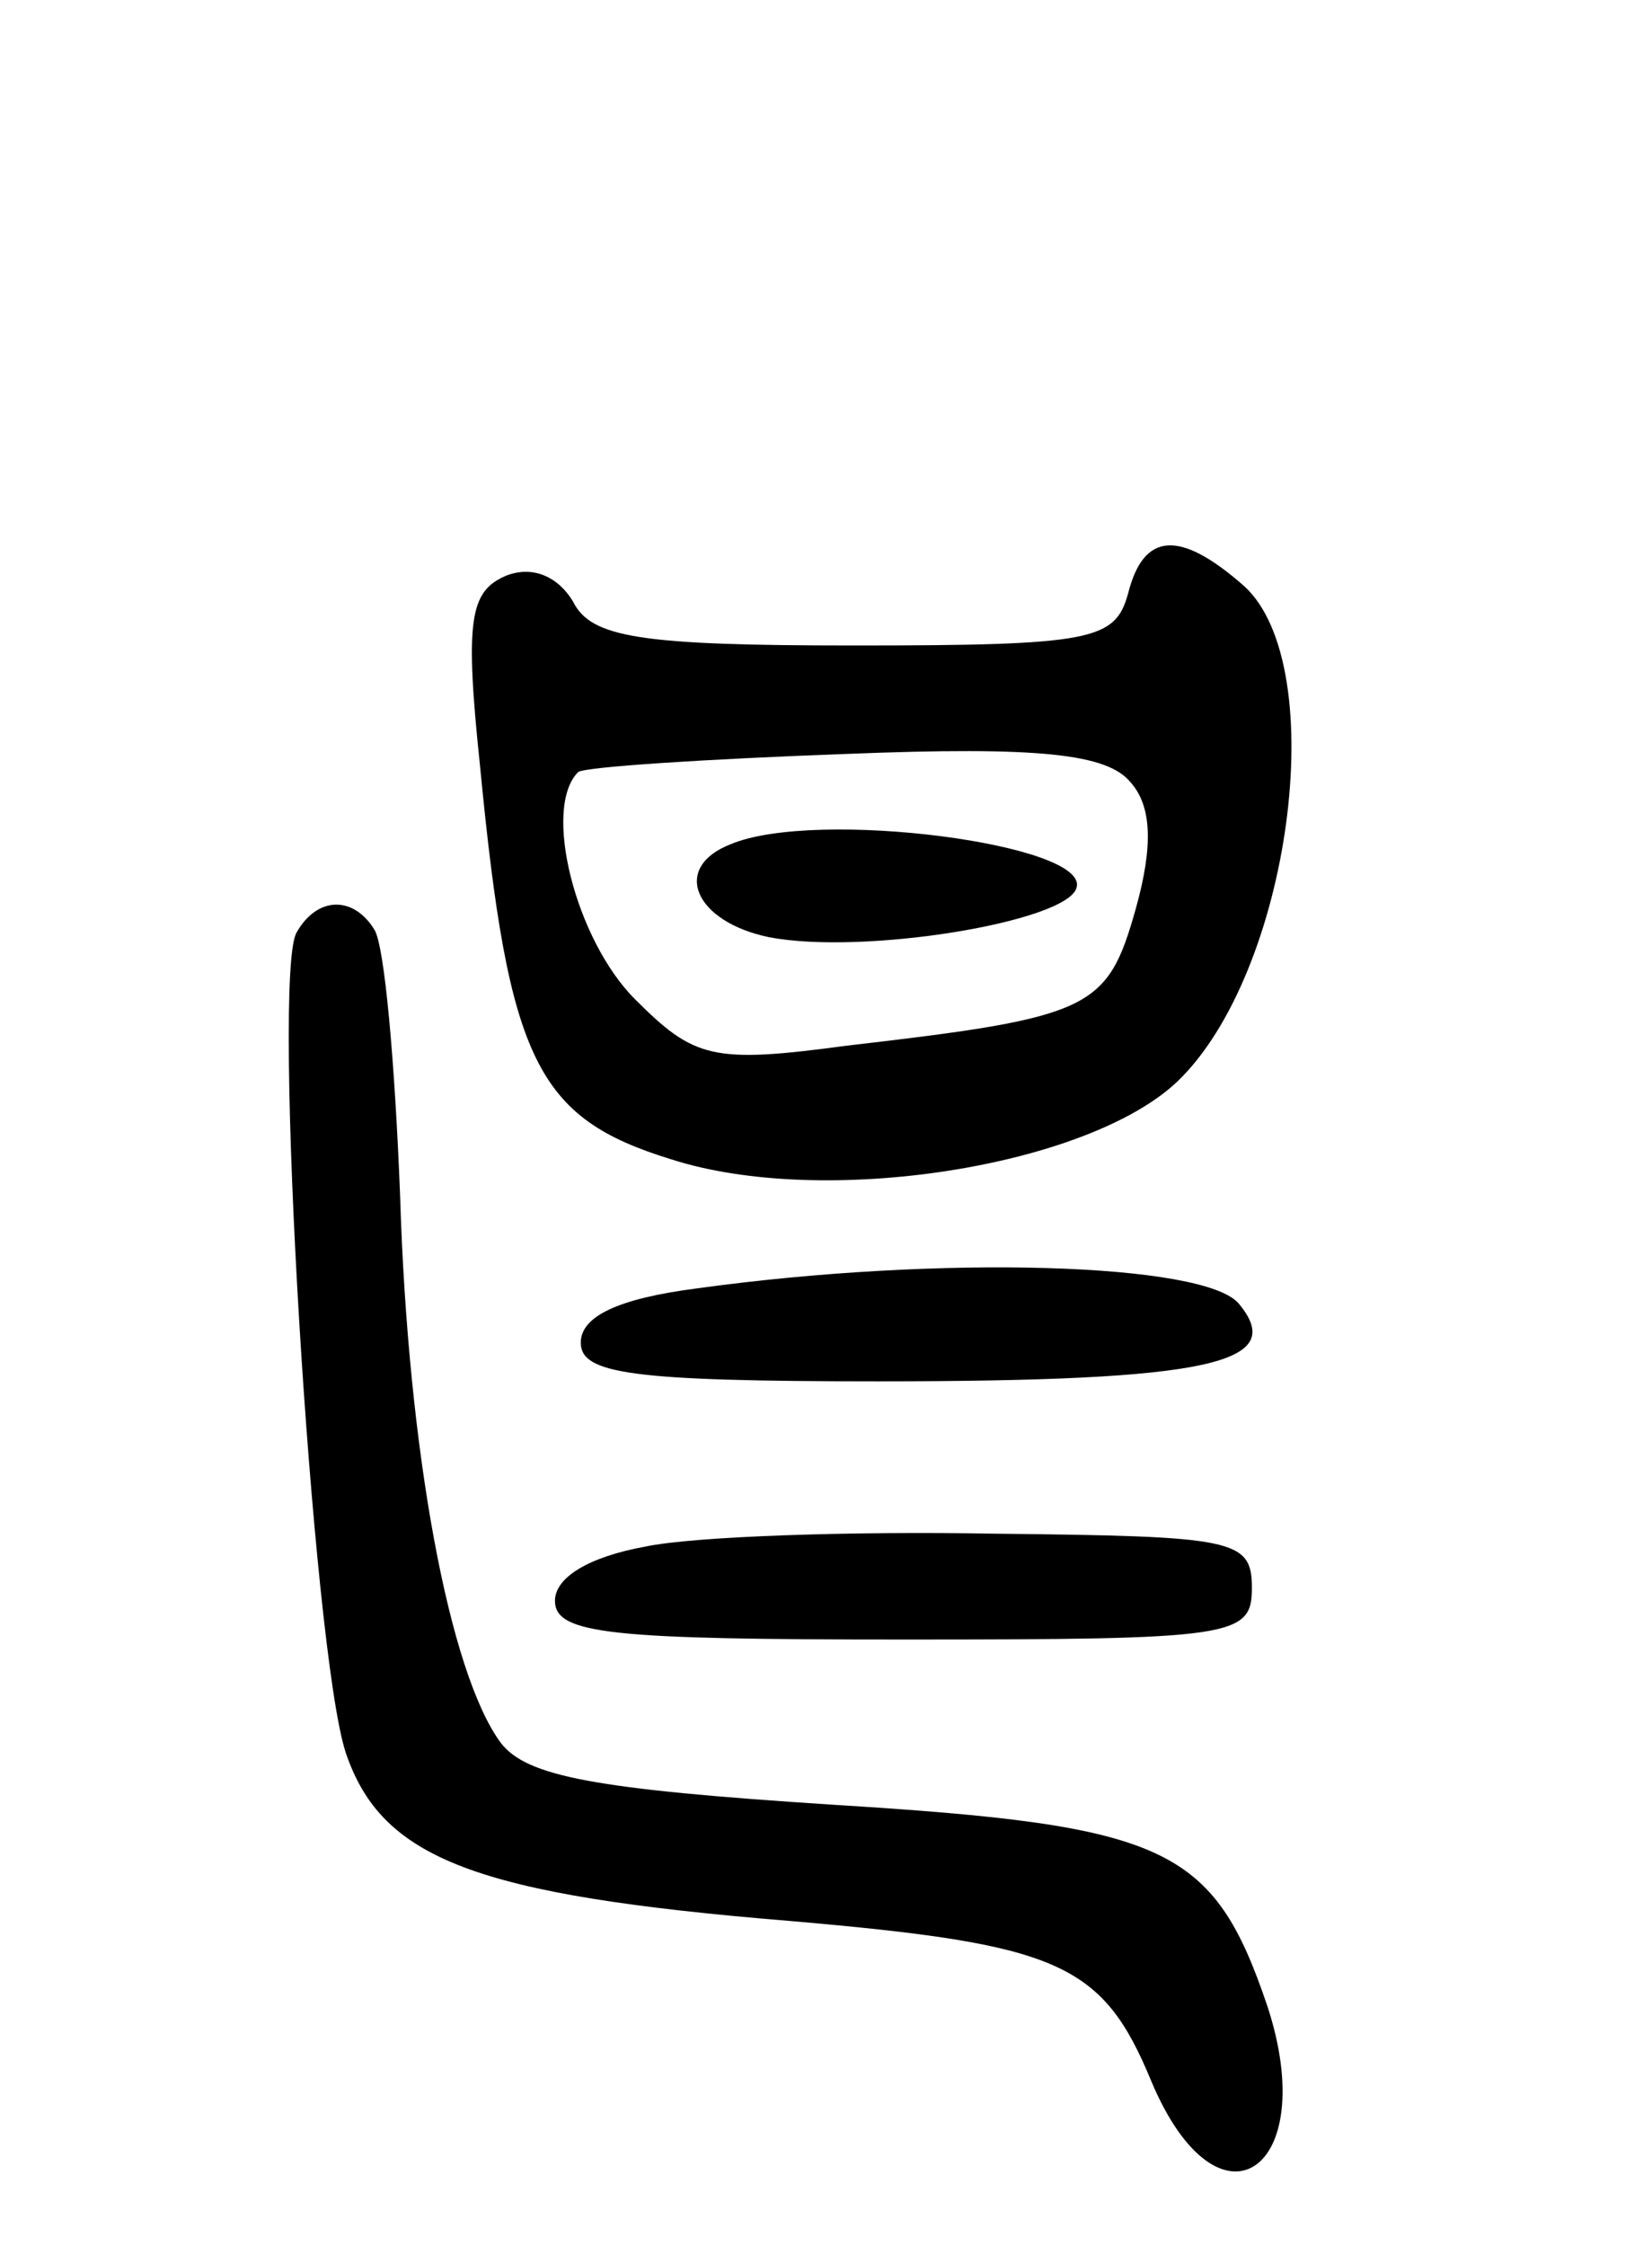 <svg version="1.0" xmlns="http://www.w3.org/2000/svg"
 width="64pt" height="87pt" viewBox="0 0 64 87"
 preserveAspectRatio="xMidYMid meet">
<g transform="translate(0,87) scale(0.1,-0.1)"
fill="#000000" stroke="none">
<path d="M437 640 c-5 -18 -14 -20 -106 -20 -83 0 -102 3 -109 17 -6 10 -16
14 -26 10 -14 -6 -16 -17 -10 -74 11 -114 22 -136 74 -152 59 -19 161 -3 196
30 44 42 60 161 26 192 -25 22 -39 21 -45 -3z m1 -73 c8 -9 9 -24 2 -49 -11
-39 -17 -42 -112 -53 -52 -7 -59 -5 -82 18 -23 23 -36 74 -22 88 3 2 49 5 104
7 75 3 101 0 110 -11z"/>
<path d="M283 543 c-23 -9 -14 -30 15 -36 37 -7 115 6 119 19 6 17 -101 31
-134 17z"/>
<path d="M115 509 c-10 -15 6 -279 19 -318 14 -41 50 -55 172 -65 104 -9 121
-16 140 -62 26 -62 66 -35 45 29 -21 62 -39 70 -168 78 -93 6 -119 11 -129 24
-20 27 -36 113 -39 212 -2 51 -6 97 -10 103 -8 13 -22 13 -30 -1z"/>
<path d="M270 371 c-31 -4 -45 -11 -45 -21 0 -12 19 -15 115 -15 129 0 159 7
140 30 -13 16 -116 19 -210 6z"/>
<path d="M250 271 c-22 -4 -35 -12 -35 -21 0 -13 22 -15 135 -15 128 0 135 1
135 20 0 19 -7 20 -100 21 -55 1 -116 -1 -135 -5z"/>
</g>
</svg>
